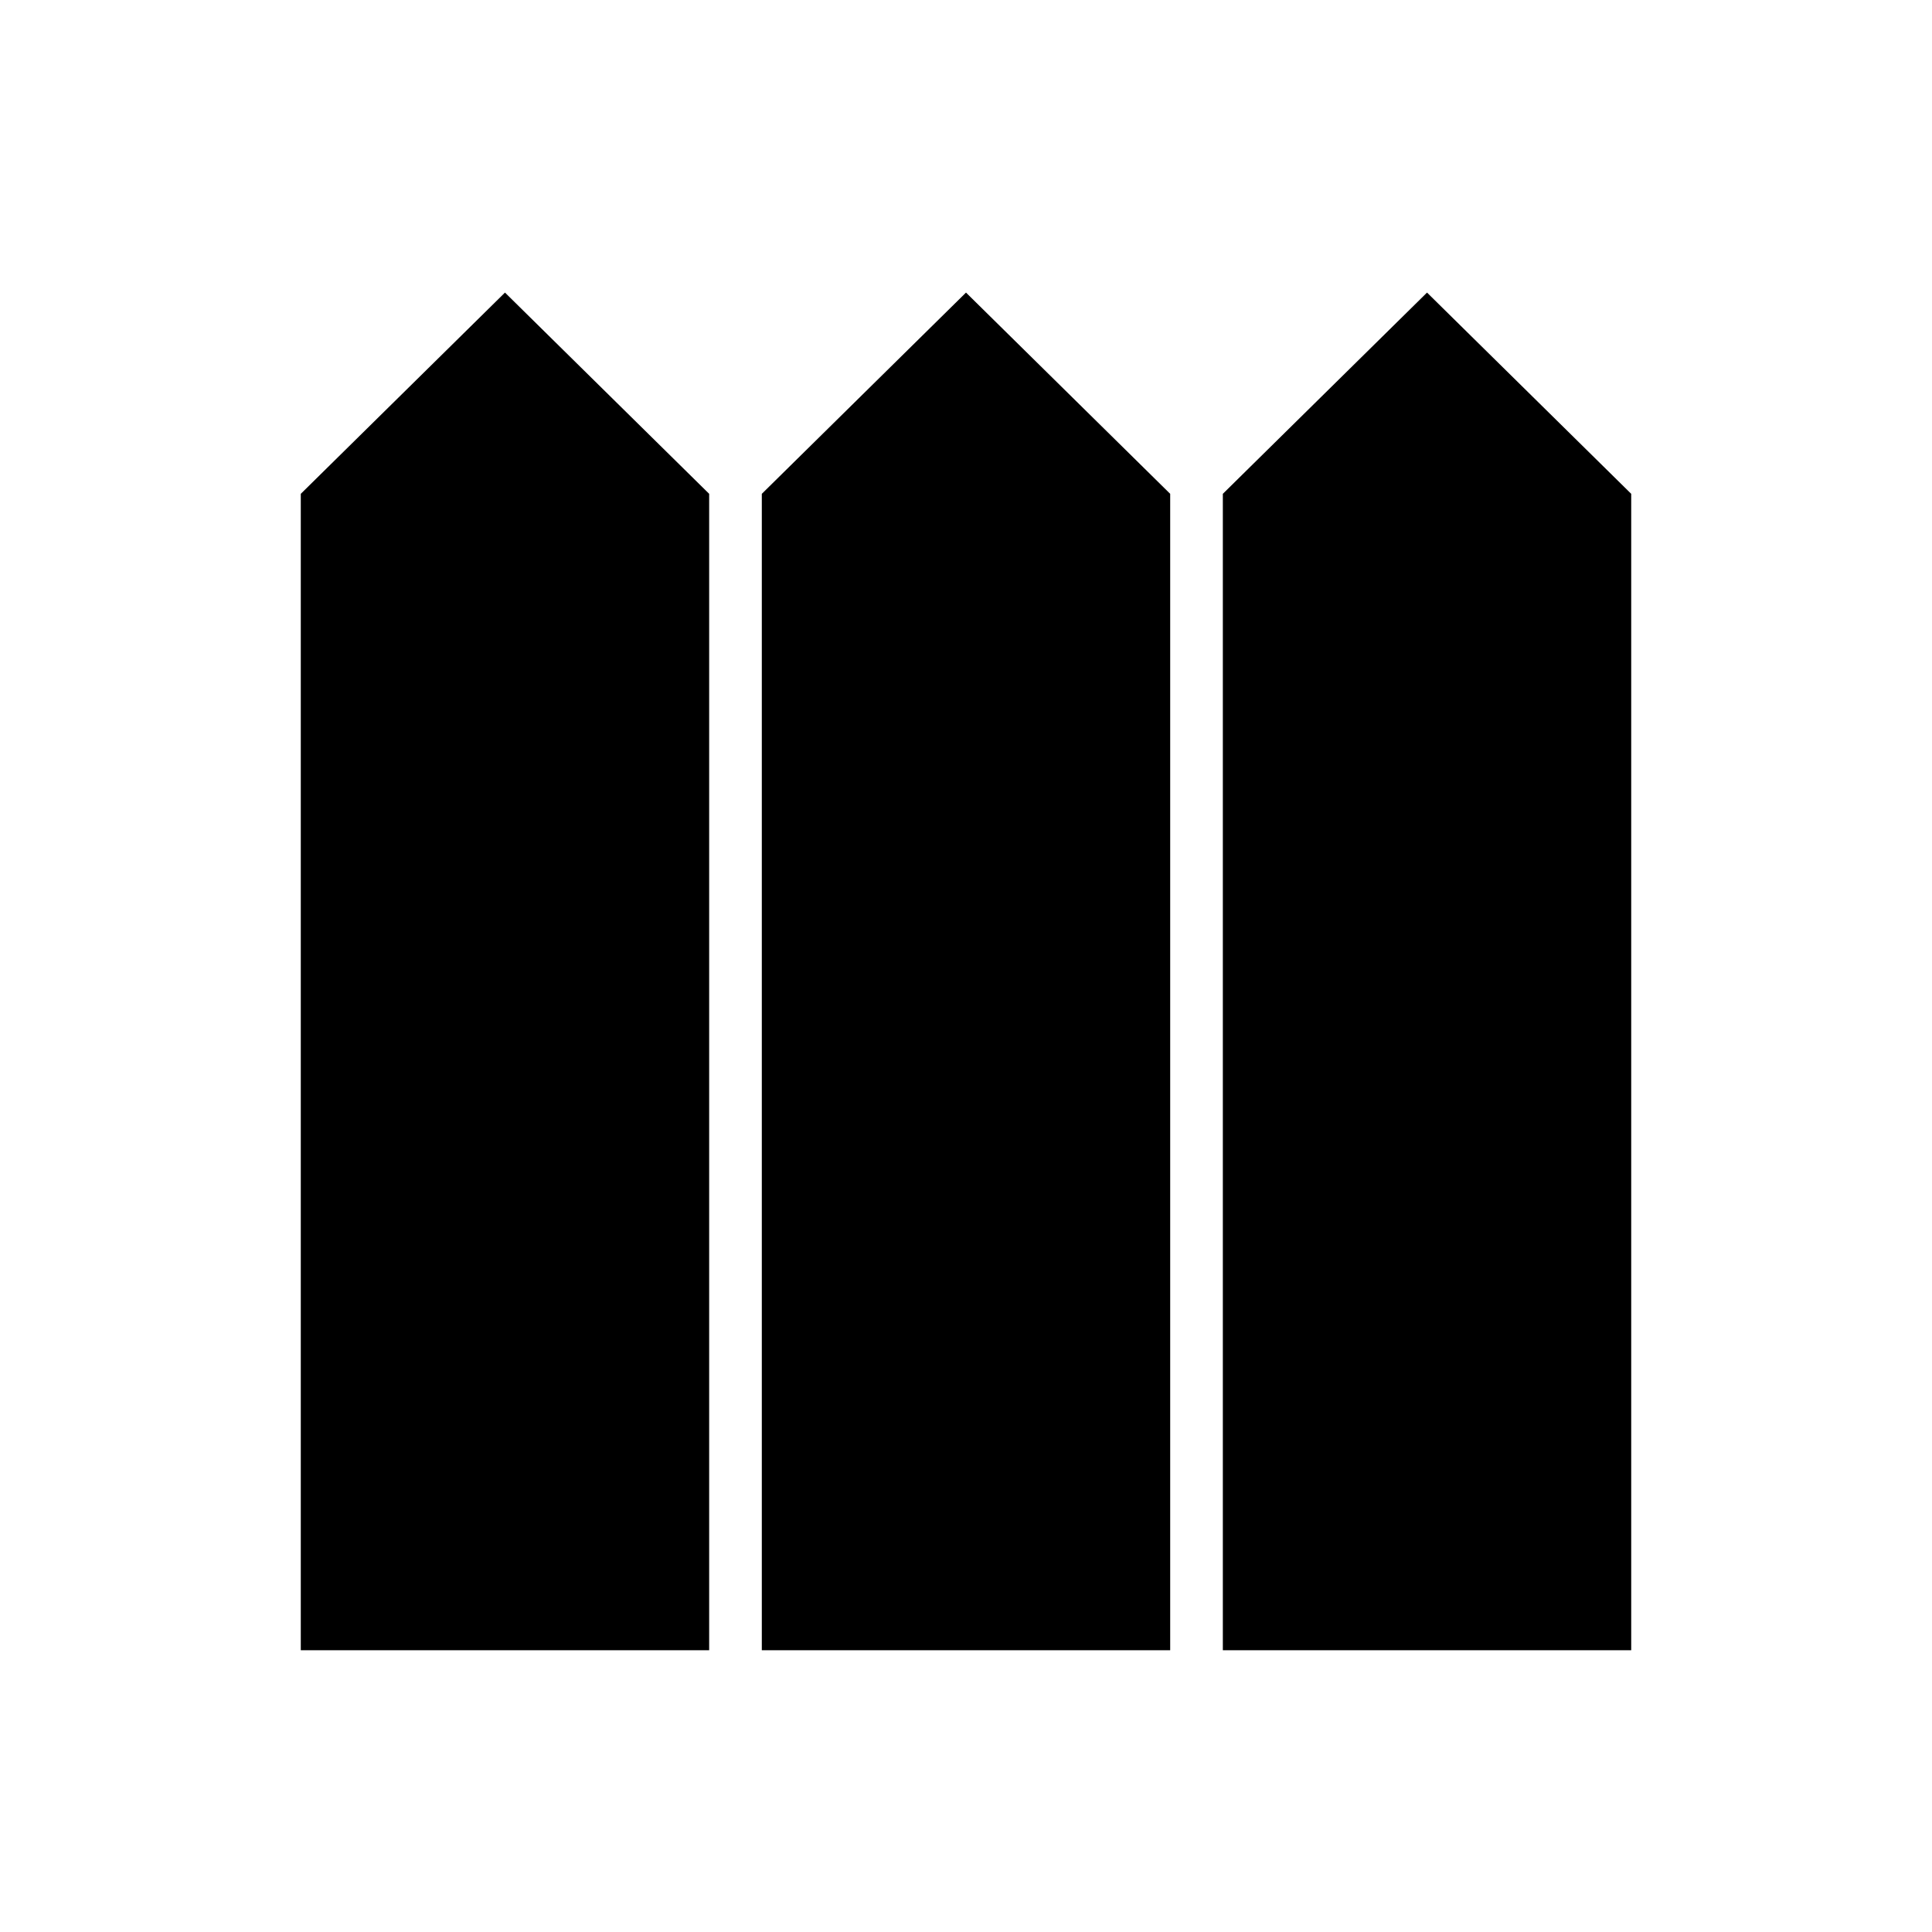 <svg xmlns="http://www.w3.org/2000/svg" width="48" height="48" viewBox="0 -960 960 960"><path d="M149.46-140h202.92v-574.62l-101.46-100-101.46 100V-140Zm229.08 0h202.92v-574.62L480-814.62l-101.46 100V-140Zm229.08 0h202.92v-574.62l-101.46-100-101.46 100V-140Z"/></svg>